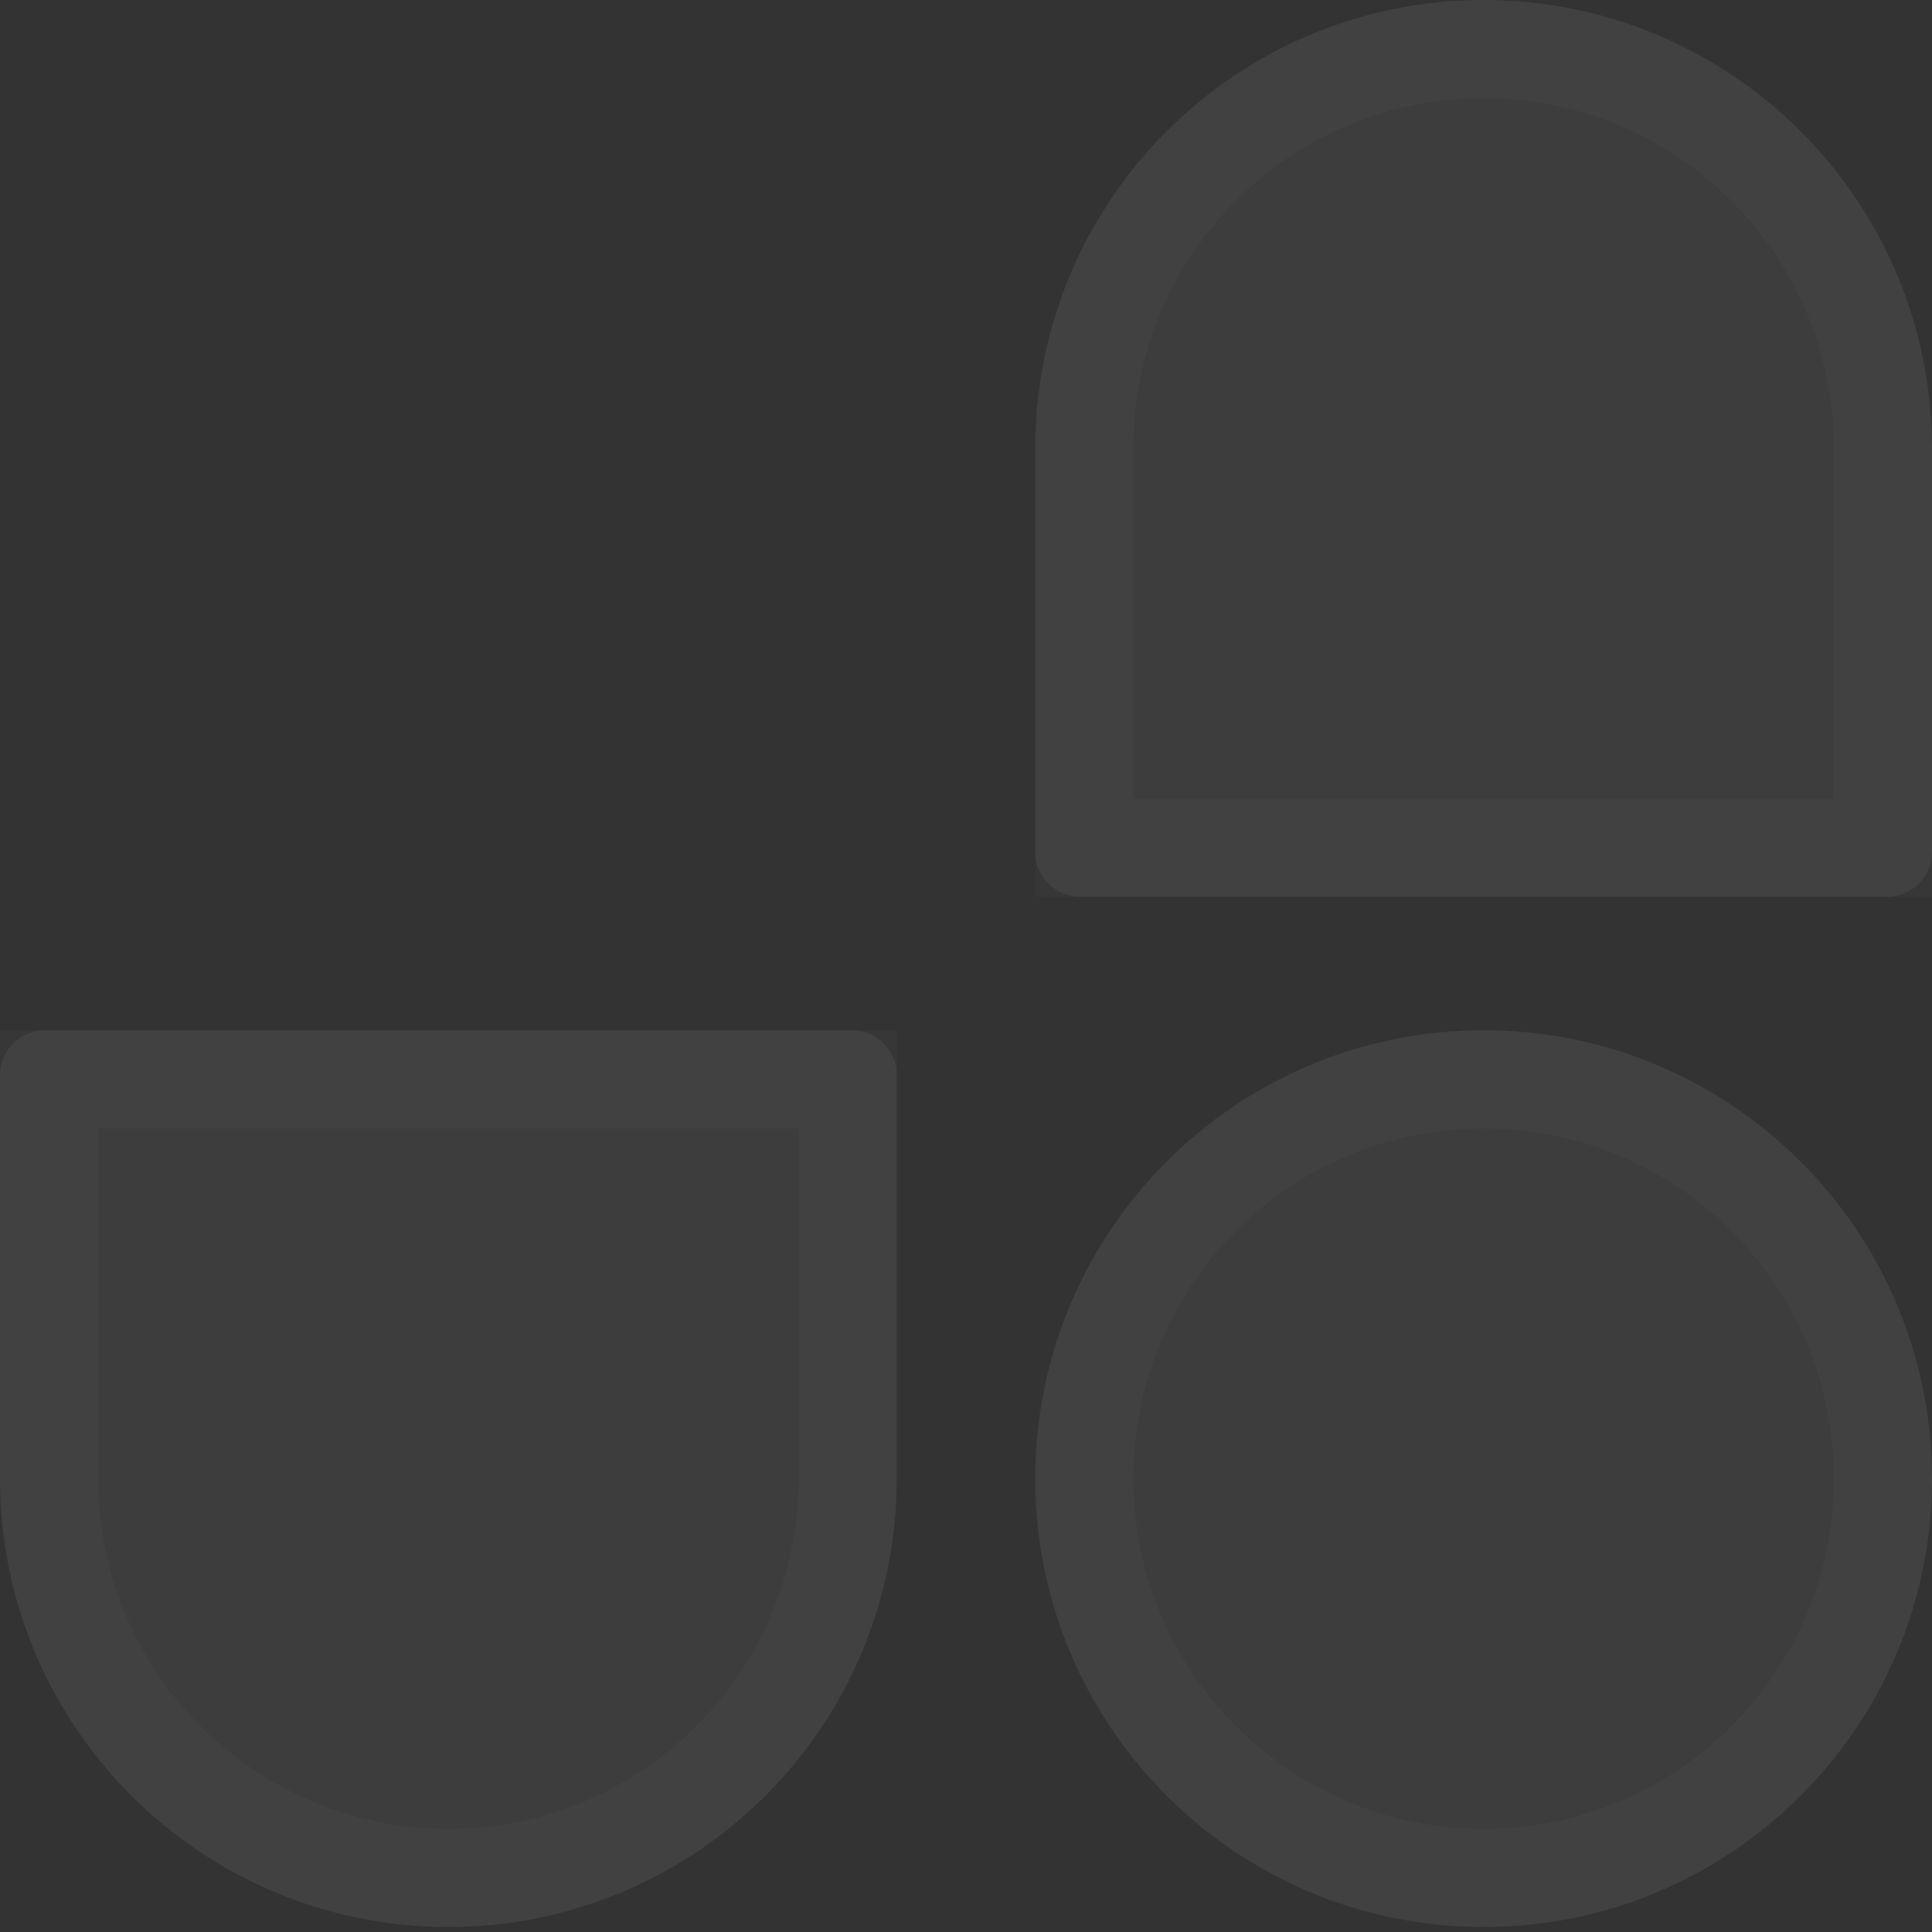 <svg width="256" height="256" viewBox="0 0 256 256" fill="none" xmlns="http://www.w3.org/2000/svg">
<rect x="0" y="0" width="256" height="256" fill="#333333" stroke="none"/>
<path d="M137.176 195.927C137.176 163.114 163.776 136.515 196.588 136.515C229.4 136.515 256 163.114 256 195.927C256 228.739 229.4 255.339 196.588 255.339C163.776 255.339 137.176 228.739 137.176 195.927Z" fill="white" fill-opacity="0.05"/>
<path d="M143.676 195.927C143.676 166.704 167.365 143.015 196.588 143.015C225.81 143.015 249.5 166.704 249.5 195.927C249.5 225.149 225.81 248.839 196.588 248.839C167.366 248.839 143.676 225.149 143.676 195.927Z" stroke="white" stroke-opacity="0.02" stroke-width="13"/>
<path d="M137.176 59.412C137.176 26.6 163.776 0 196.588 0C229.4 0 256 26.6 256 59.412V112.883C256 116.164 253.34 118.824 250.059 118.824H143.117C139.836 118.824 137.176 116.164 137.176 112.883V59.412Z" fill="white" fill-opacity="0.05"/>
<path d="M143.676 59.412C143.676 30.19 167.366 6.5 196.588 6.5C225.81 6.5 249.5 30.19 249.5 59.412V112.324H143.676V59.412Z" stroke="white" stroke-opacity="0.02" stroke-width="13"/>
<path d="M118.824 195.927C118.824 228.739 92.225 255.339 59.412 255.339C26.6 255.339 0 228.739 0 195.927V142.456C0 139.174 2.66 136.515 5.941 136.515H112.883C116.164 136.515 118.824 139.174 118.824 142.456V195.927Z" fill="white" fill-opacity="0.05"/>
<path d="M112.324 195.927C112.324 225.149 88.635 248.839 59.412 248.839C30.19 248.839 6.5 225.149 6.5 195.927V143.015H112.324V195.927Z" stroke="white" stroke-opacity="0.02" stroke-width="13"/>
</svg>
